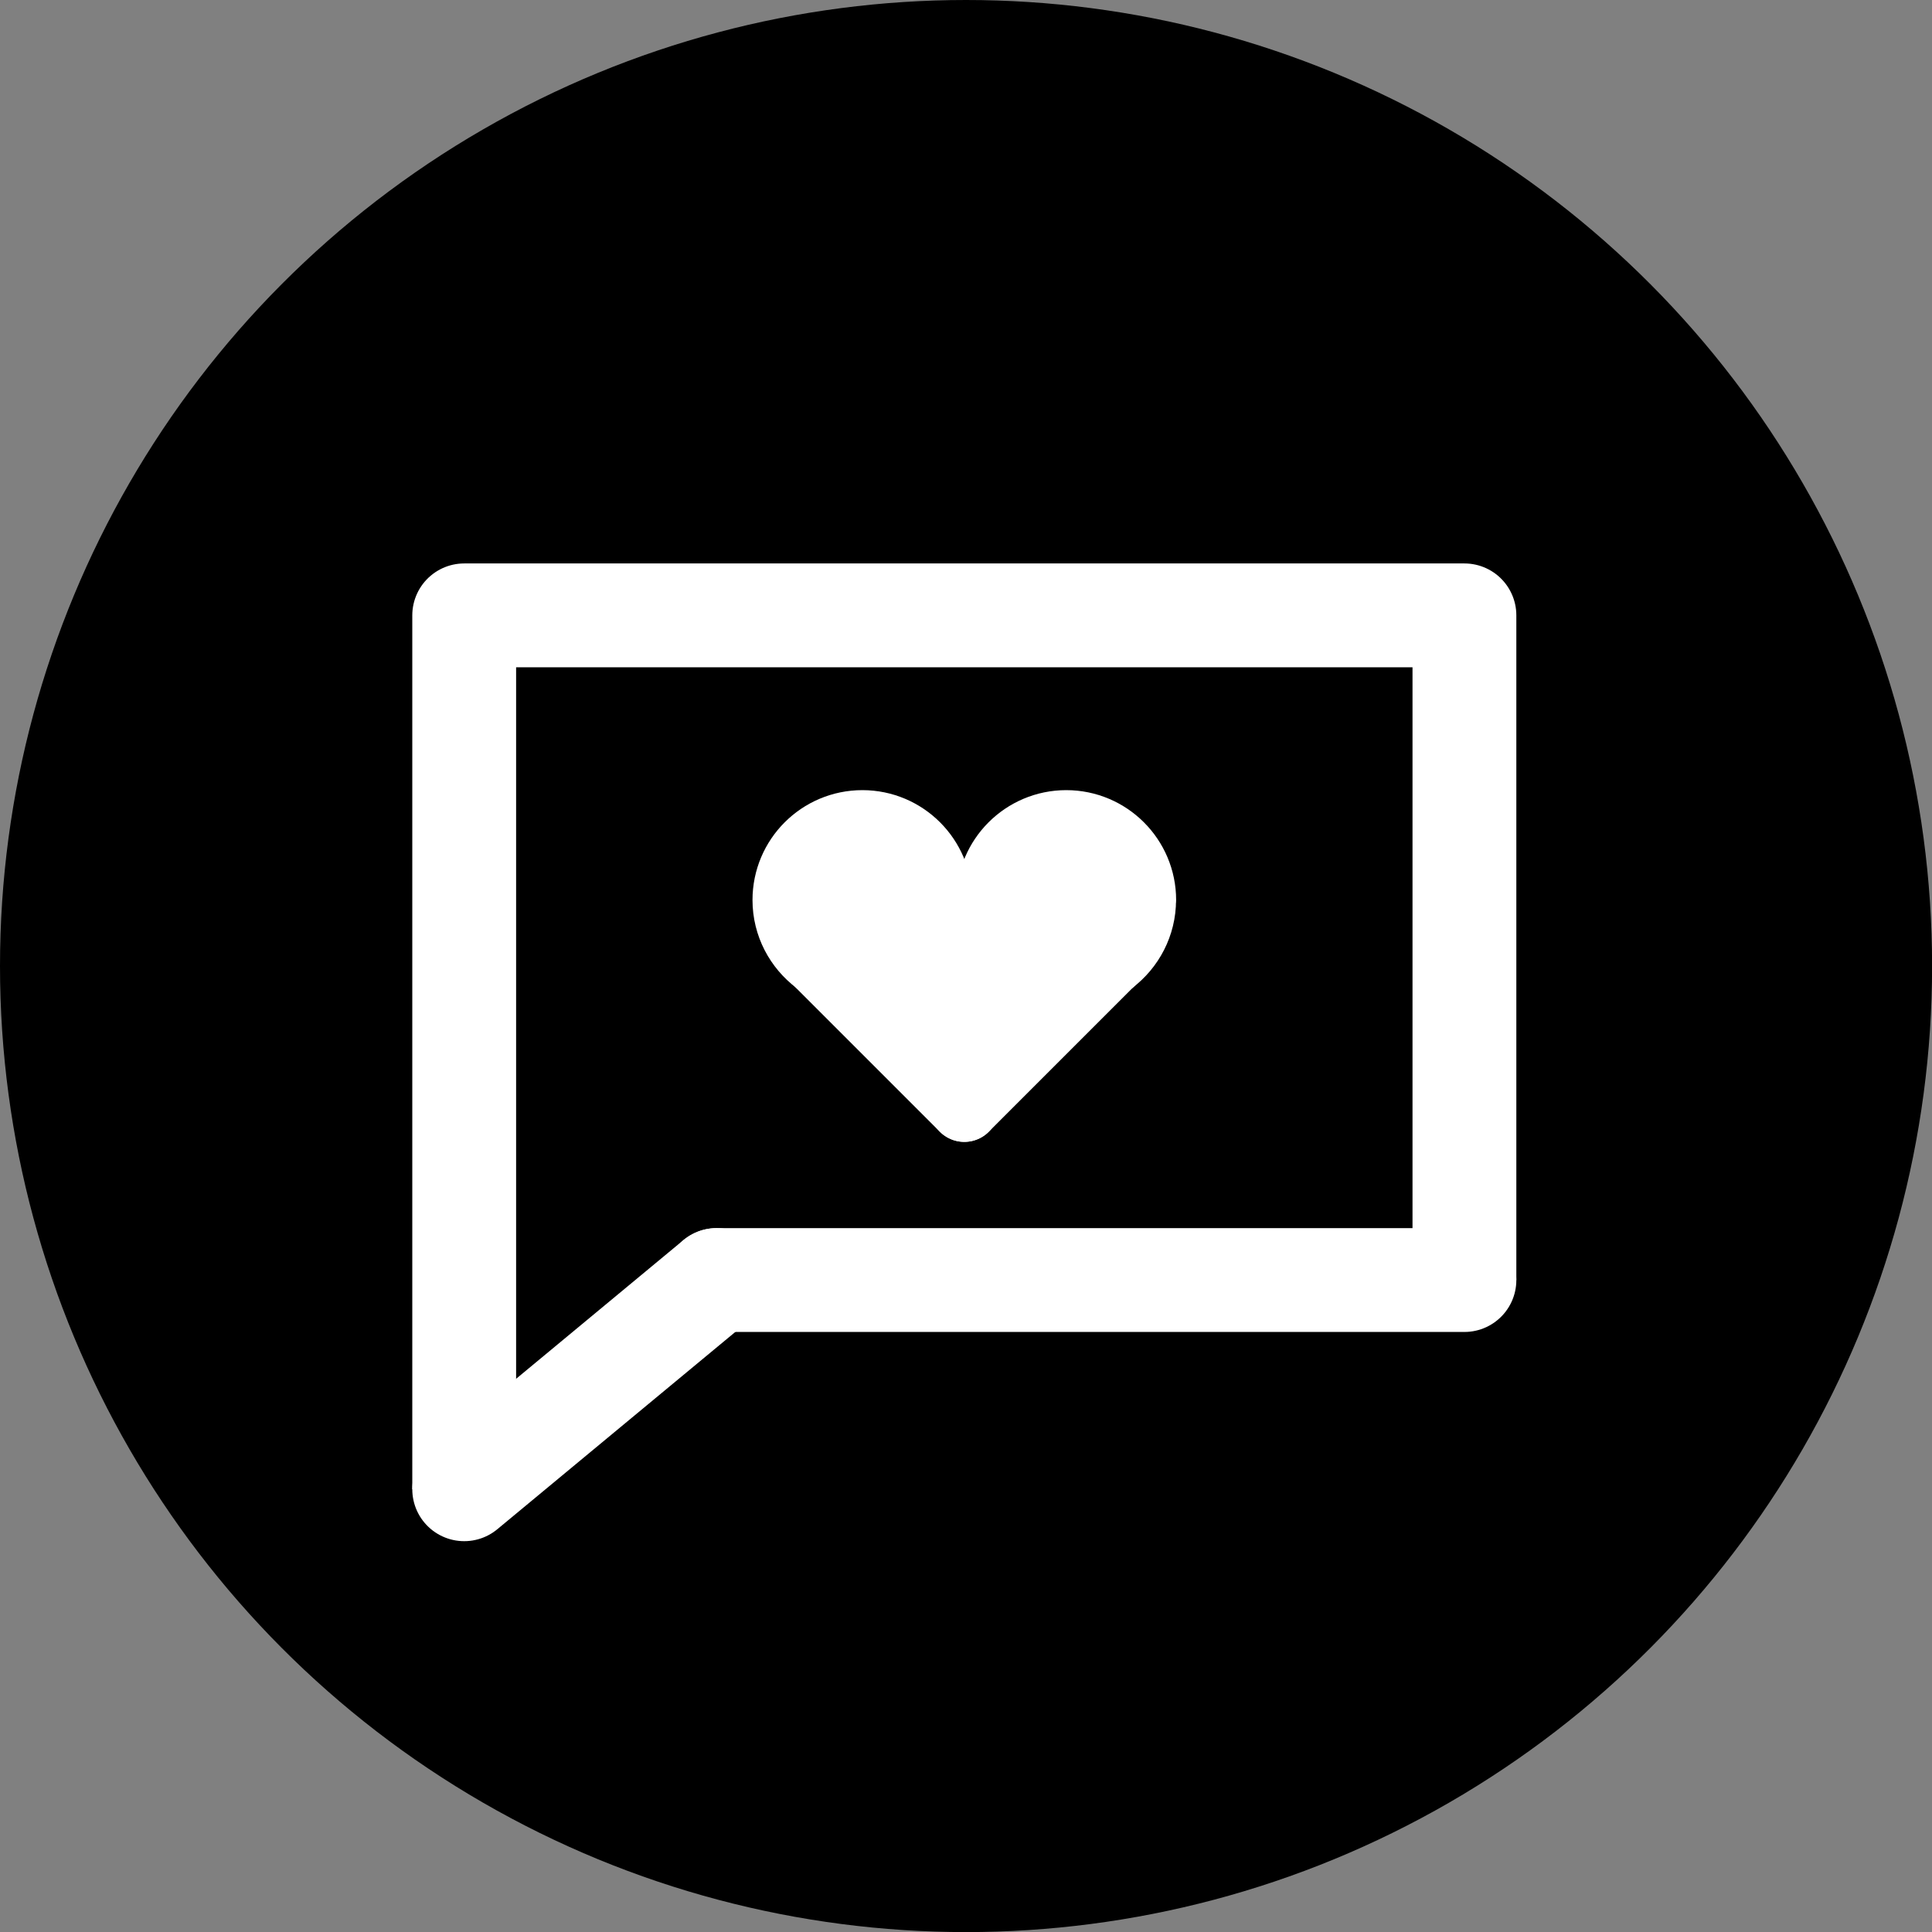<?xml version="1.0" encoding="UTF-8"?><svg id="Layer_2" xmlns="http://www.w3.org/2000/svg" viewBox="0 0 223.29 223.29"><rect x="0" y="0" width="223.29" height="223.29" fill="#808080" stroke="none"/><defs><style>.cls-1,.cls-2,.cls-3,.cls-4,.cls-5{stroke:#fff;stroke-linejoin:round;}.cls-1,.cls-3,.cls-5{fill:none;}.cls-1,.cls-5{stroke-width:12px;}.cls-2{fill:#fff;}.cls-2,.cls-3,.cls-4{stroke-width:8px;}.cls-2,.cls-3,.cls-4,.cls-5{stroke-linecap:round;}</style></defs><g id="Layer_1-2"><g><circle cx="111.65" cy="111.65" r="111.65"/><polyline class="cls-1" points="53.65 172.12 53.65 71.12 169.25 71.12 169.25 147.94"/><line class="cls-5" x1="53.65" y1="172.12" x2="82.82" y2="147.94"/><line class="cls-5" x1="82.82" y1="147.94" x2="169.25" y2="147.94"/><g><path class="cls-2" d="M108.37,104.02c0,4.8-3.89,8.7-8.7,8.7-1.96,0-3.75-.64-5.2-1.72-2.12-1.6-3.5-4.13-3.5-6.98,0-4.81,3.9-8.7,8.7-8.7s8.7,3.9,8.7,8.7Z"/><rect class="cls-4" x="107.02" y="110.43" width="7.5" height="8.84"/><path class="cls-2" d="M131.92,104.02c0,2.84-1.37,5.38-3.48,6.98l-.03,.02c-1.44,1.08-3.24,1.7-5.18,1.7-4.81,0-8.7-3.9-8.7-8.7s3.9-8.7,8.7-8.7,8.7,3.9,8.7,8.7Z"/><line class="cls-3" x1="94.05" y1="110.57" x2="111.45" y2="127.97"/><line class="cls-3" x1="128.41" y1="111.01" x2="111.45" y2="127.97"/><line class="cls-3" x1="128.85" y1="110.57" x2="128.43" y2="111"/></g></g></g></svg>